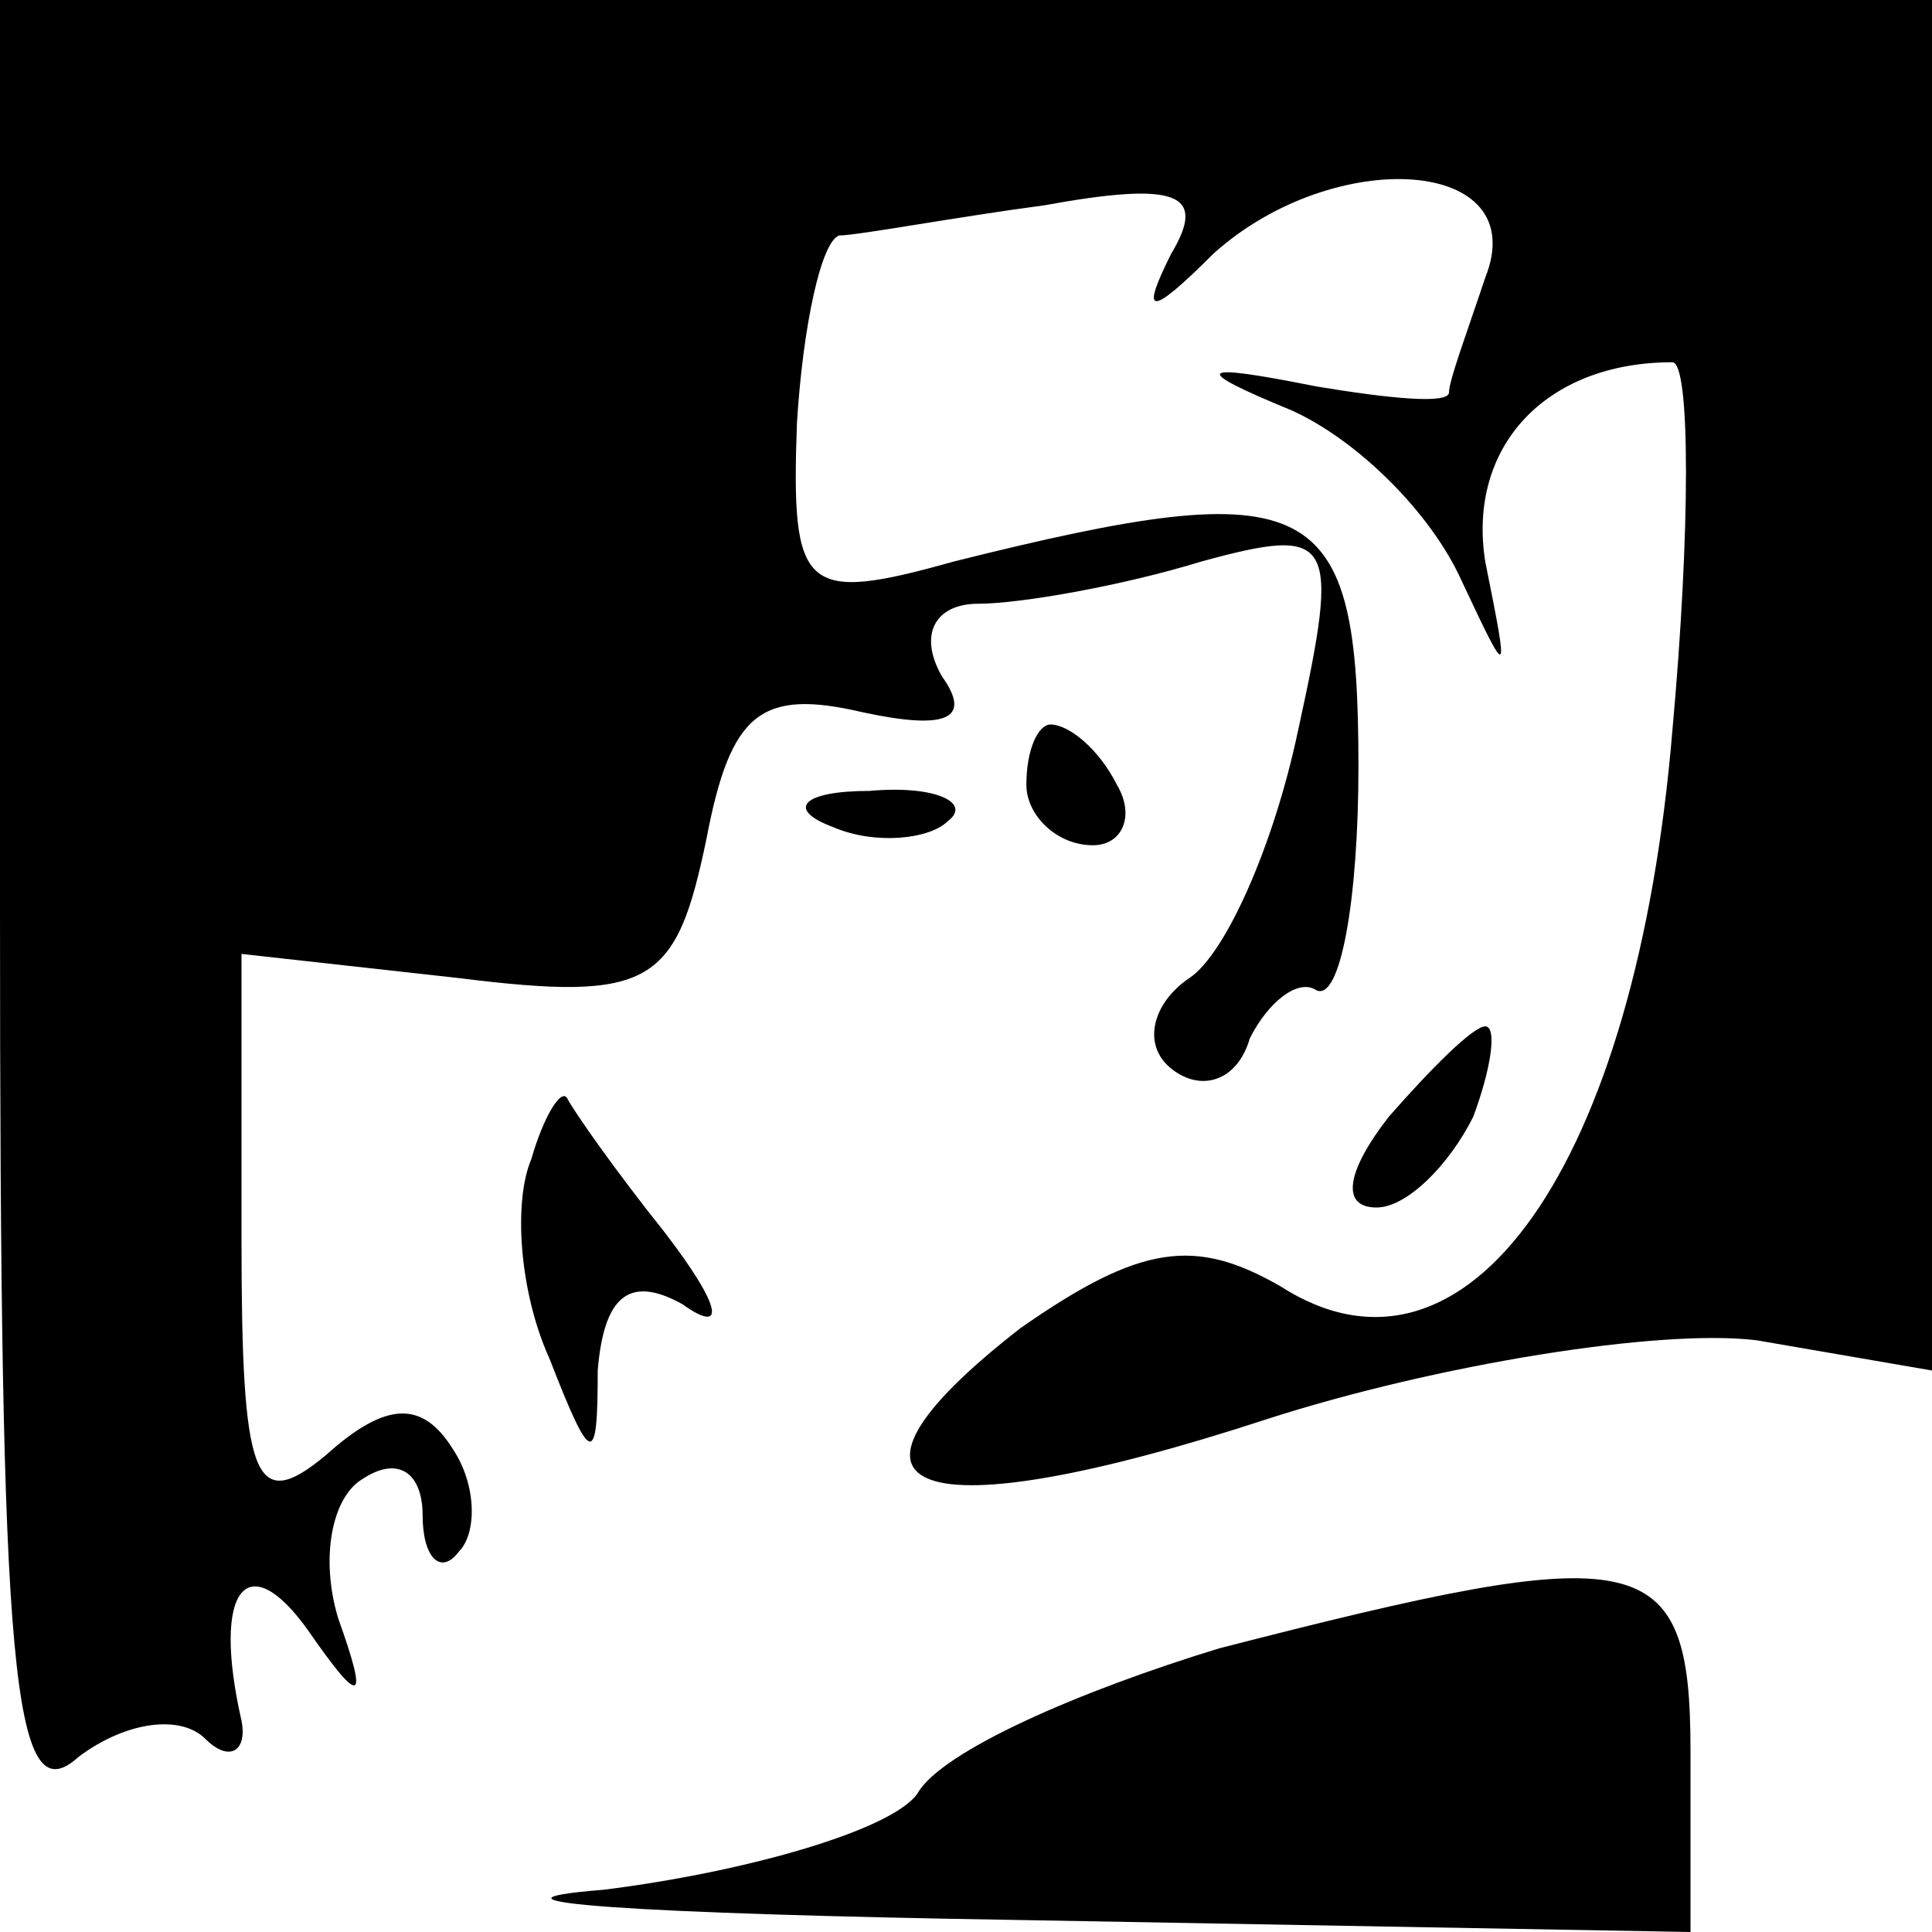 <?xml version="1.0" standalone="no"?>
<!DOCTYPE svg PUBLIC "-//W3C//DTD SVG 20010904//EN"
 "http://www.w3.org/TR/2001/REC-SVG-20010904/DTD/svg10.dtd">
<svg version="1.0" xmlns="http://www.w3.org/2000/svg"
 width="32pt" height="32pt" viewBox="0 0 32 32"
 preserveAspectRatio="xMidYMid meet">
<g transform="translate(0,32) scale(0.1,-0.1)"
fill="#000000" stroke="none">
<path fill="#000000" stroke="none" d="M0 169 c0 -126 2 -150 13 -140 8 6 17
7 21 3 4 -4 7 -2 6 3 -5 22 1 29 11 15 9 -13 10 -12 5 2 -3 10 -1 20 4 23 6 4
10 1 10 -6 0 -7 3 -10 6 -6 3 3 3 11 -1 17 -5 8 -11 8 -21 -1 -12 -10 -14 -4
-14 36 l0 47 36 -4 c32 -4 36 -1 41 23 4 21 9 25 26 21 14 -3 18 -1 13 6 -4 7
-1 12 6 12 7 0 24 3 37 7 22 6 23 4 16 -28 -4 -19 -12 -37 -18 -41 -6 -4 -8
-11 -3 -15 5 -4 11 -2 13 5 3 6 8 10 11 8 4 -2 7 15 7 37 0 45 -7 49 -67 34
-25 -7 -27 -5 -26 23 1 16 4 30 7 31 3 0 19 3 34 5 22 4 27 2 21 -8 -5 -10 -4
-11 7 0 20 18 53 16 45 -4 -3 -9 -6 -17 -6 -19 0 -2 -10 -1 -22 1 -20 4 -21 3
-4 -4 11 -5 23 -17 28 -28 8 -17 8 -17 4 3 -3 19 10 33 31 33 3 0 3 -28 0 -61
-6 -72 -34 -112 -65 -92 -14 8 -23 7 -43 -7 -36 -28 -17 -34 41 -15 28 9 65
15 81 13 l29 -5 0 114 0 113 -160 0 -160 0 0 -151z"/>
<path fill="#000000" stroke="none" d="M170 190 c0 -5 5 -10 11 -10 5 0 7 5 4
10 -3 6 -8 10 -11 10 -2 0 -4 -4 -4 -10z"/>
<path fill="#000000" stroke="none" d="M138 183 c7 -3 16 -2 19 1 4 3 -2 6
-13 5 -11 0 -14 -3 -6 -6z"/>
<path fill="#000000" stroke="none" d="M230 135 c-7 -9 -8 -15 -2 -15 5 0 12
7 16 15 3 8 4 15 2 15 -2 0 -9 -7 -16 -15z"/>
<path fill="#000000" stroke="none" d="M88 128 c-3 -7 -2 -22 3 -33 7 -18 8
-18 8 -2 1 12 5 16 14 11 7 -5 7 -1 -3 12 -8 10 -15 20 -16 22 -1 2 -4 -3 -6
-10z"/>
<path fill="#000000" stroke="none" d="M202 47 c-23 -7 -46 -17 -50 -24 -4 -6
-28 -13 -52 -16 -25 -2 6 -4 68 -5 l112 -2 0 30 c0 34 -8 35 -78 17z"/>
</g>
</svg>
